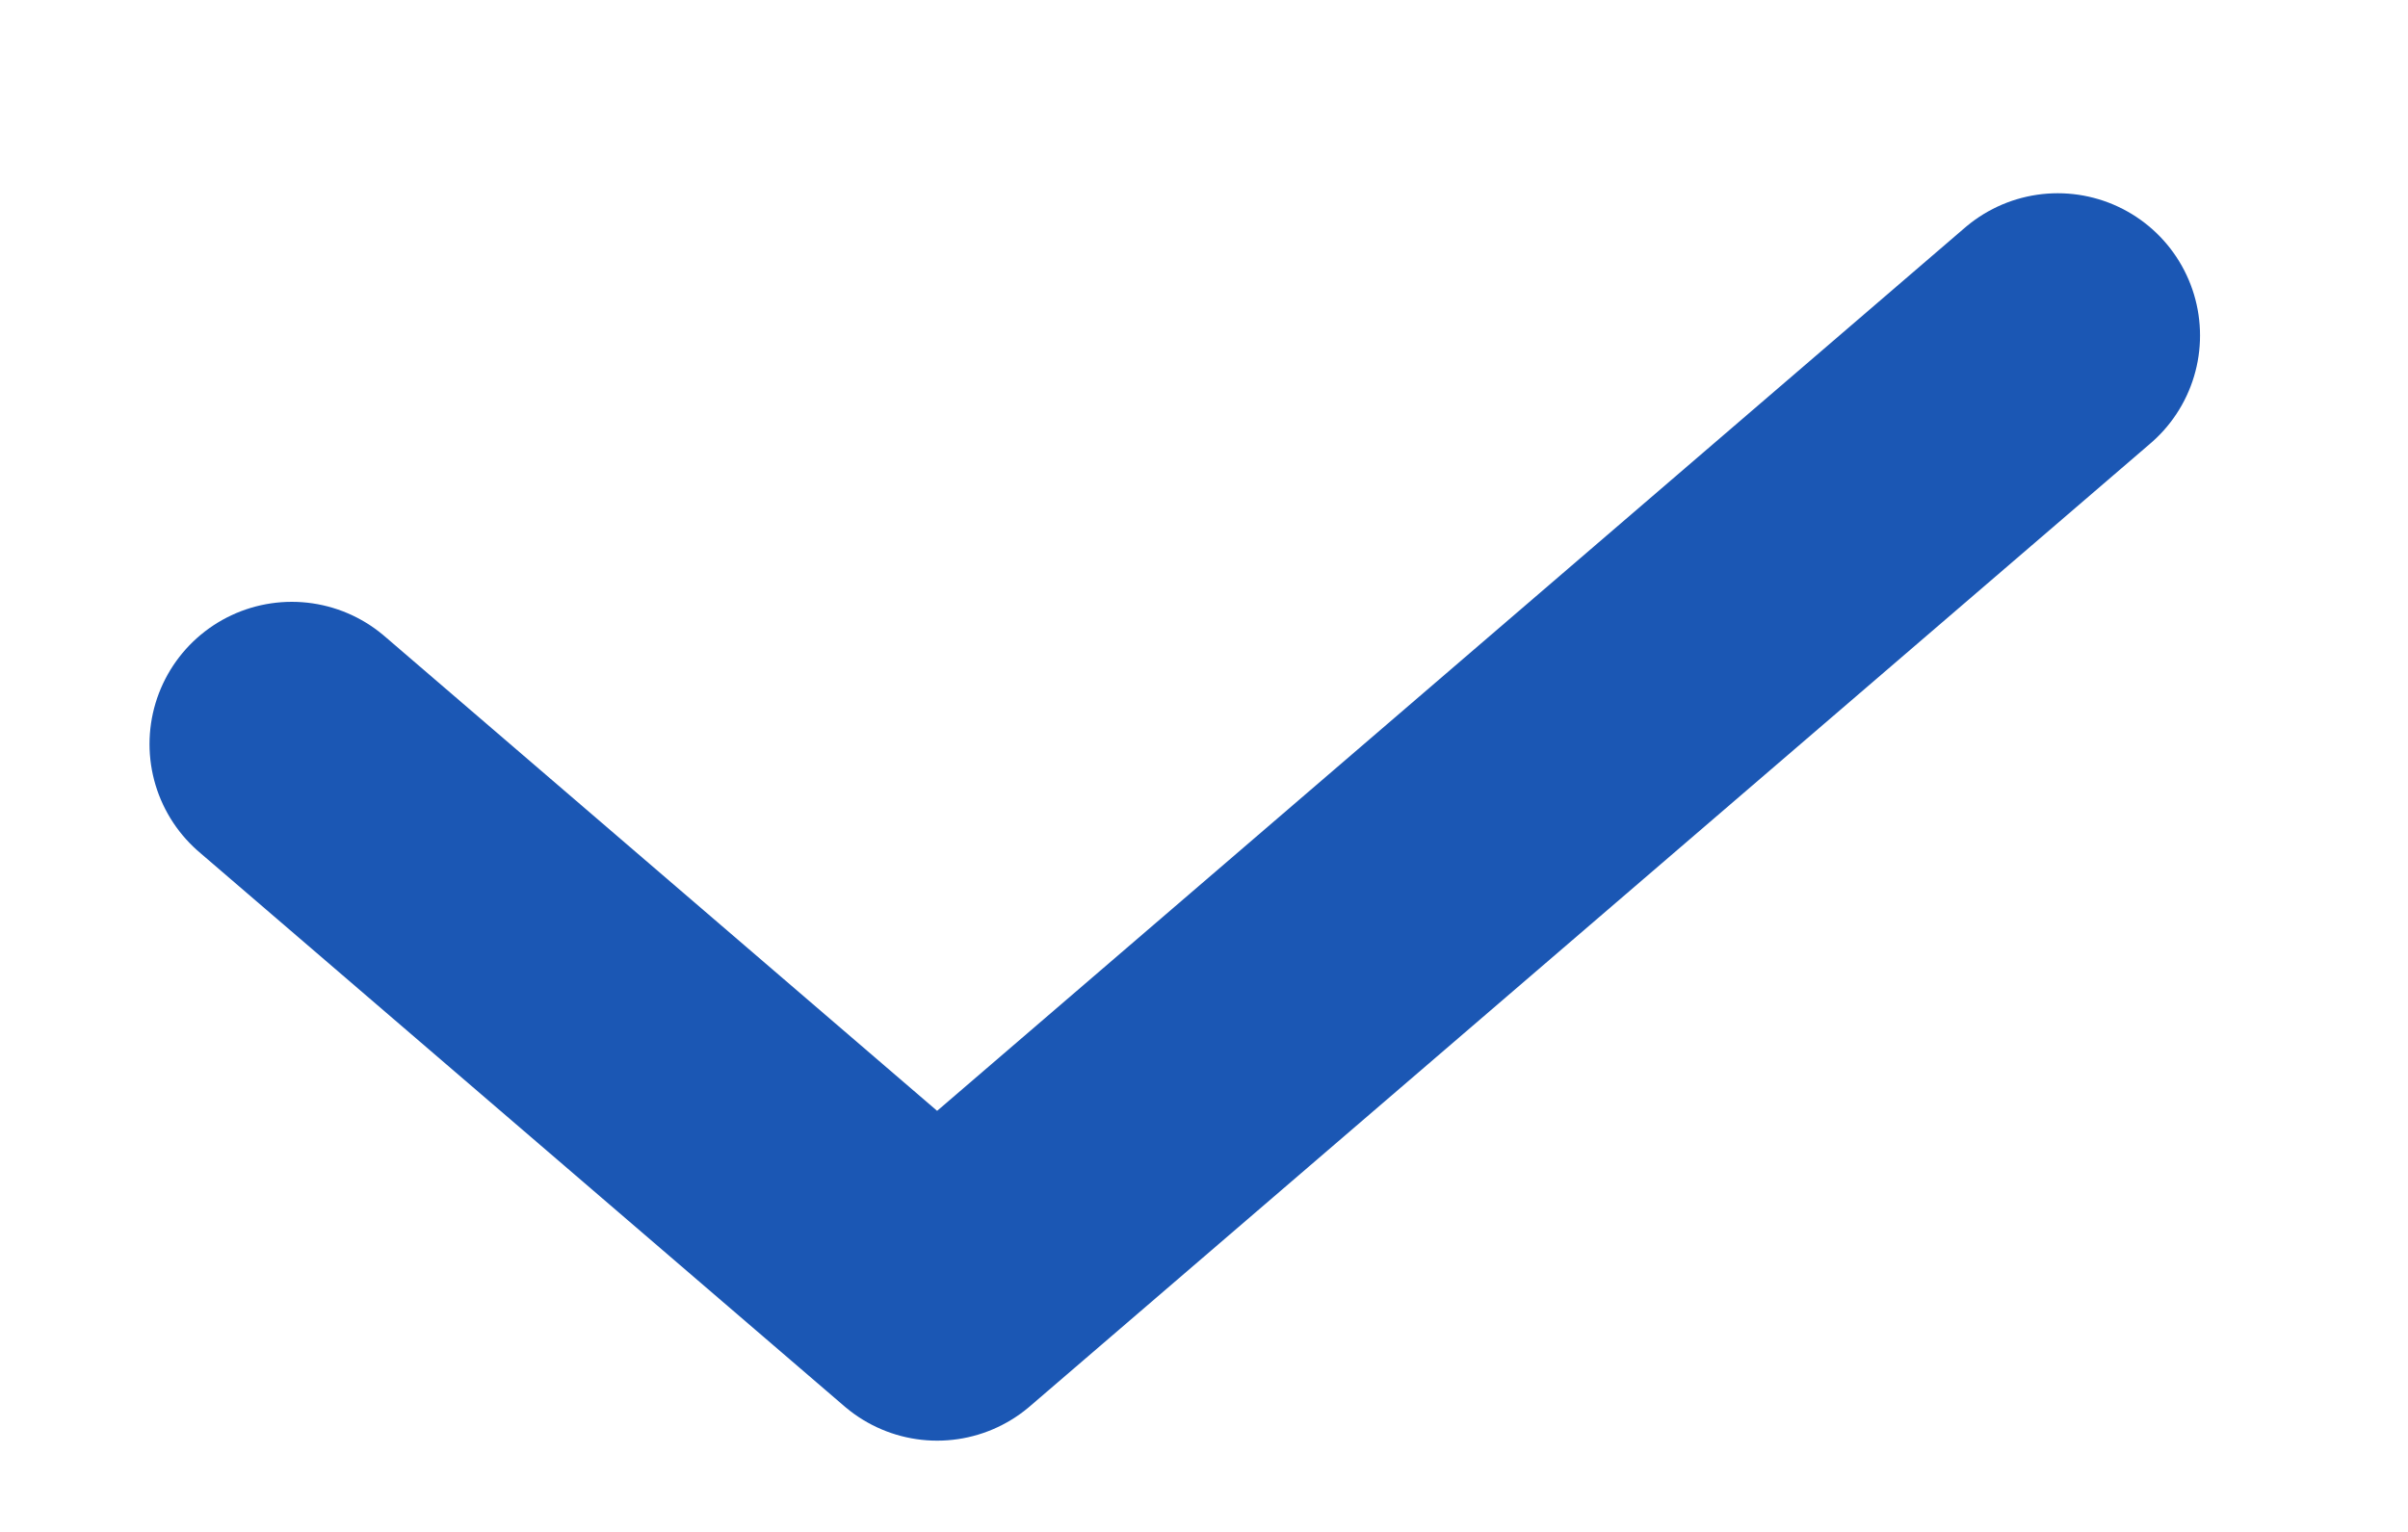 <svg width="11" height="7" viewBox="0 0 11 7" fill="none" xmlns="http://www.w3.org/2000/svg">
  <path d="M1.333 3.4L4.281 5.933L9.4 1.533" stroke="#1B57B4" stroke-width="1.3" stroke-linecap="round" stroke-linejoin="round"/>
</svg>
